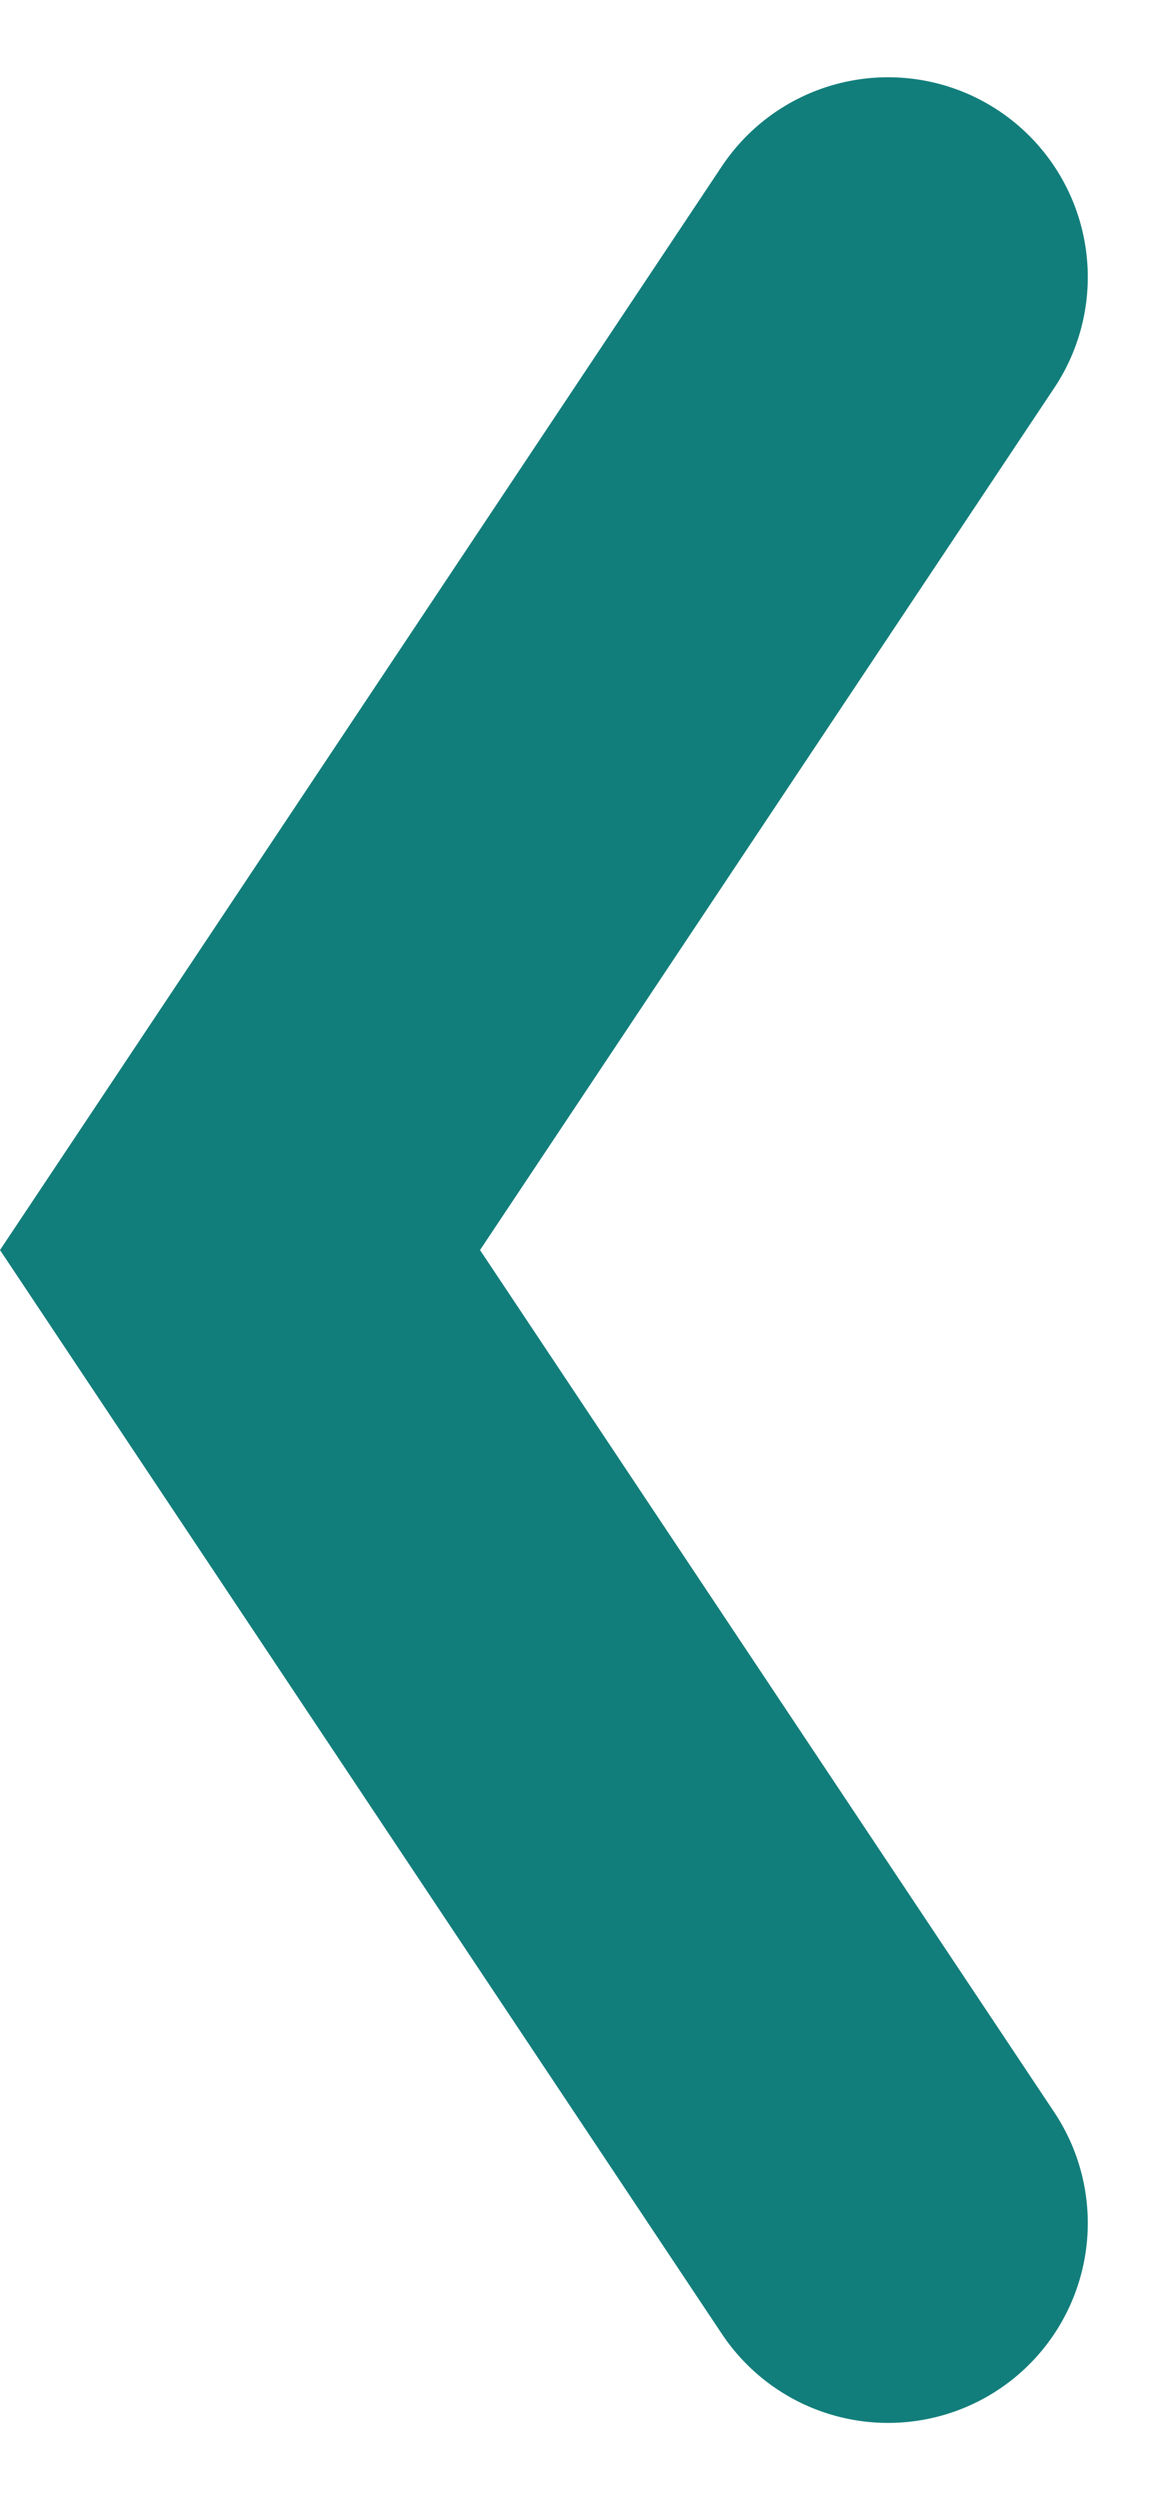 <svg xmlns="http://www.w3.org/2000/svg" width="20.415" height="43.79" viewBox="0 0 20.415 43.79">
  <defs>
    <style>
      .cls-1 {
        fill: none;
        stroke: #127e7b;
        stroke-linecap: round;
        stroke-width: 7px;
      }
    </style>
  </defs>
  <path id="arrow-prev" class="cls-1" d="M1502.713,3327.165l-11.356,17.041,11.356,17.042" transform="translate(-1487.151 -3322.312)"/>
</svg>
